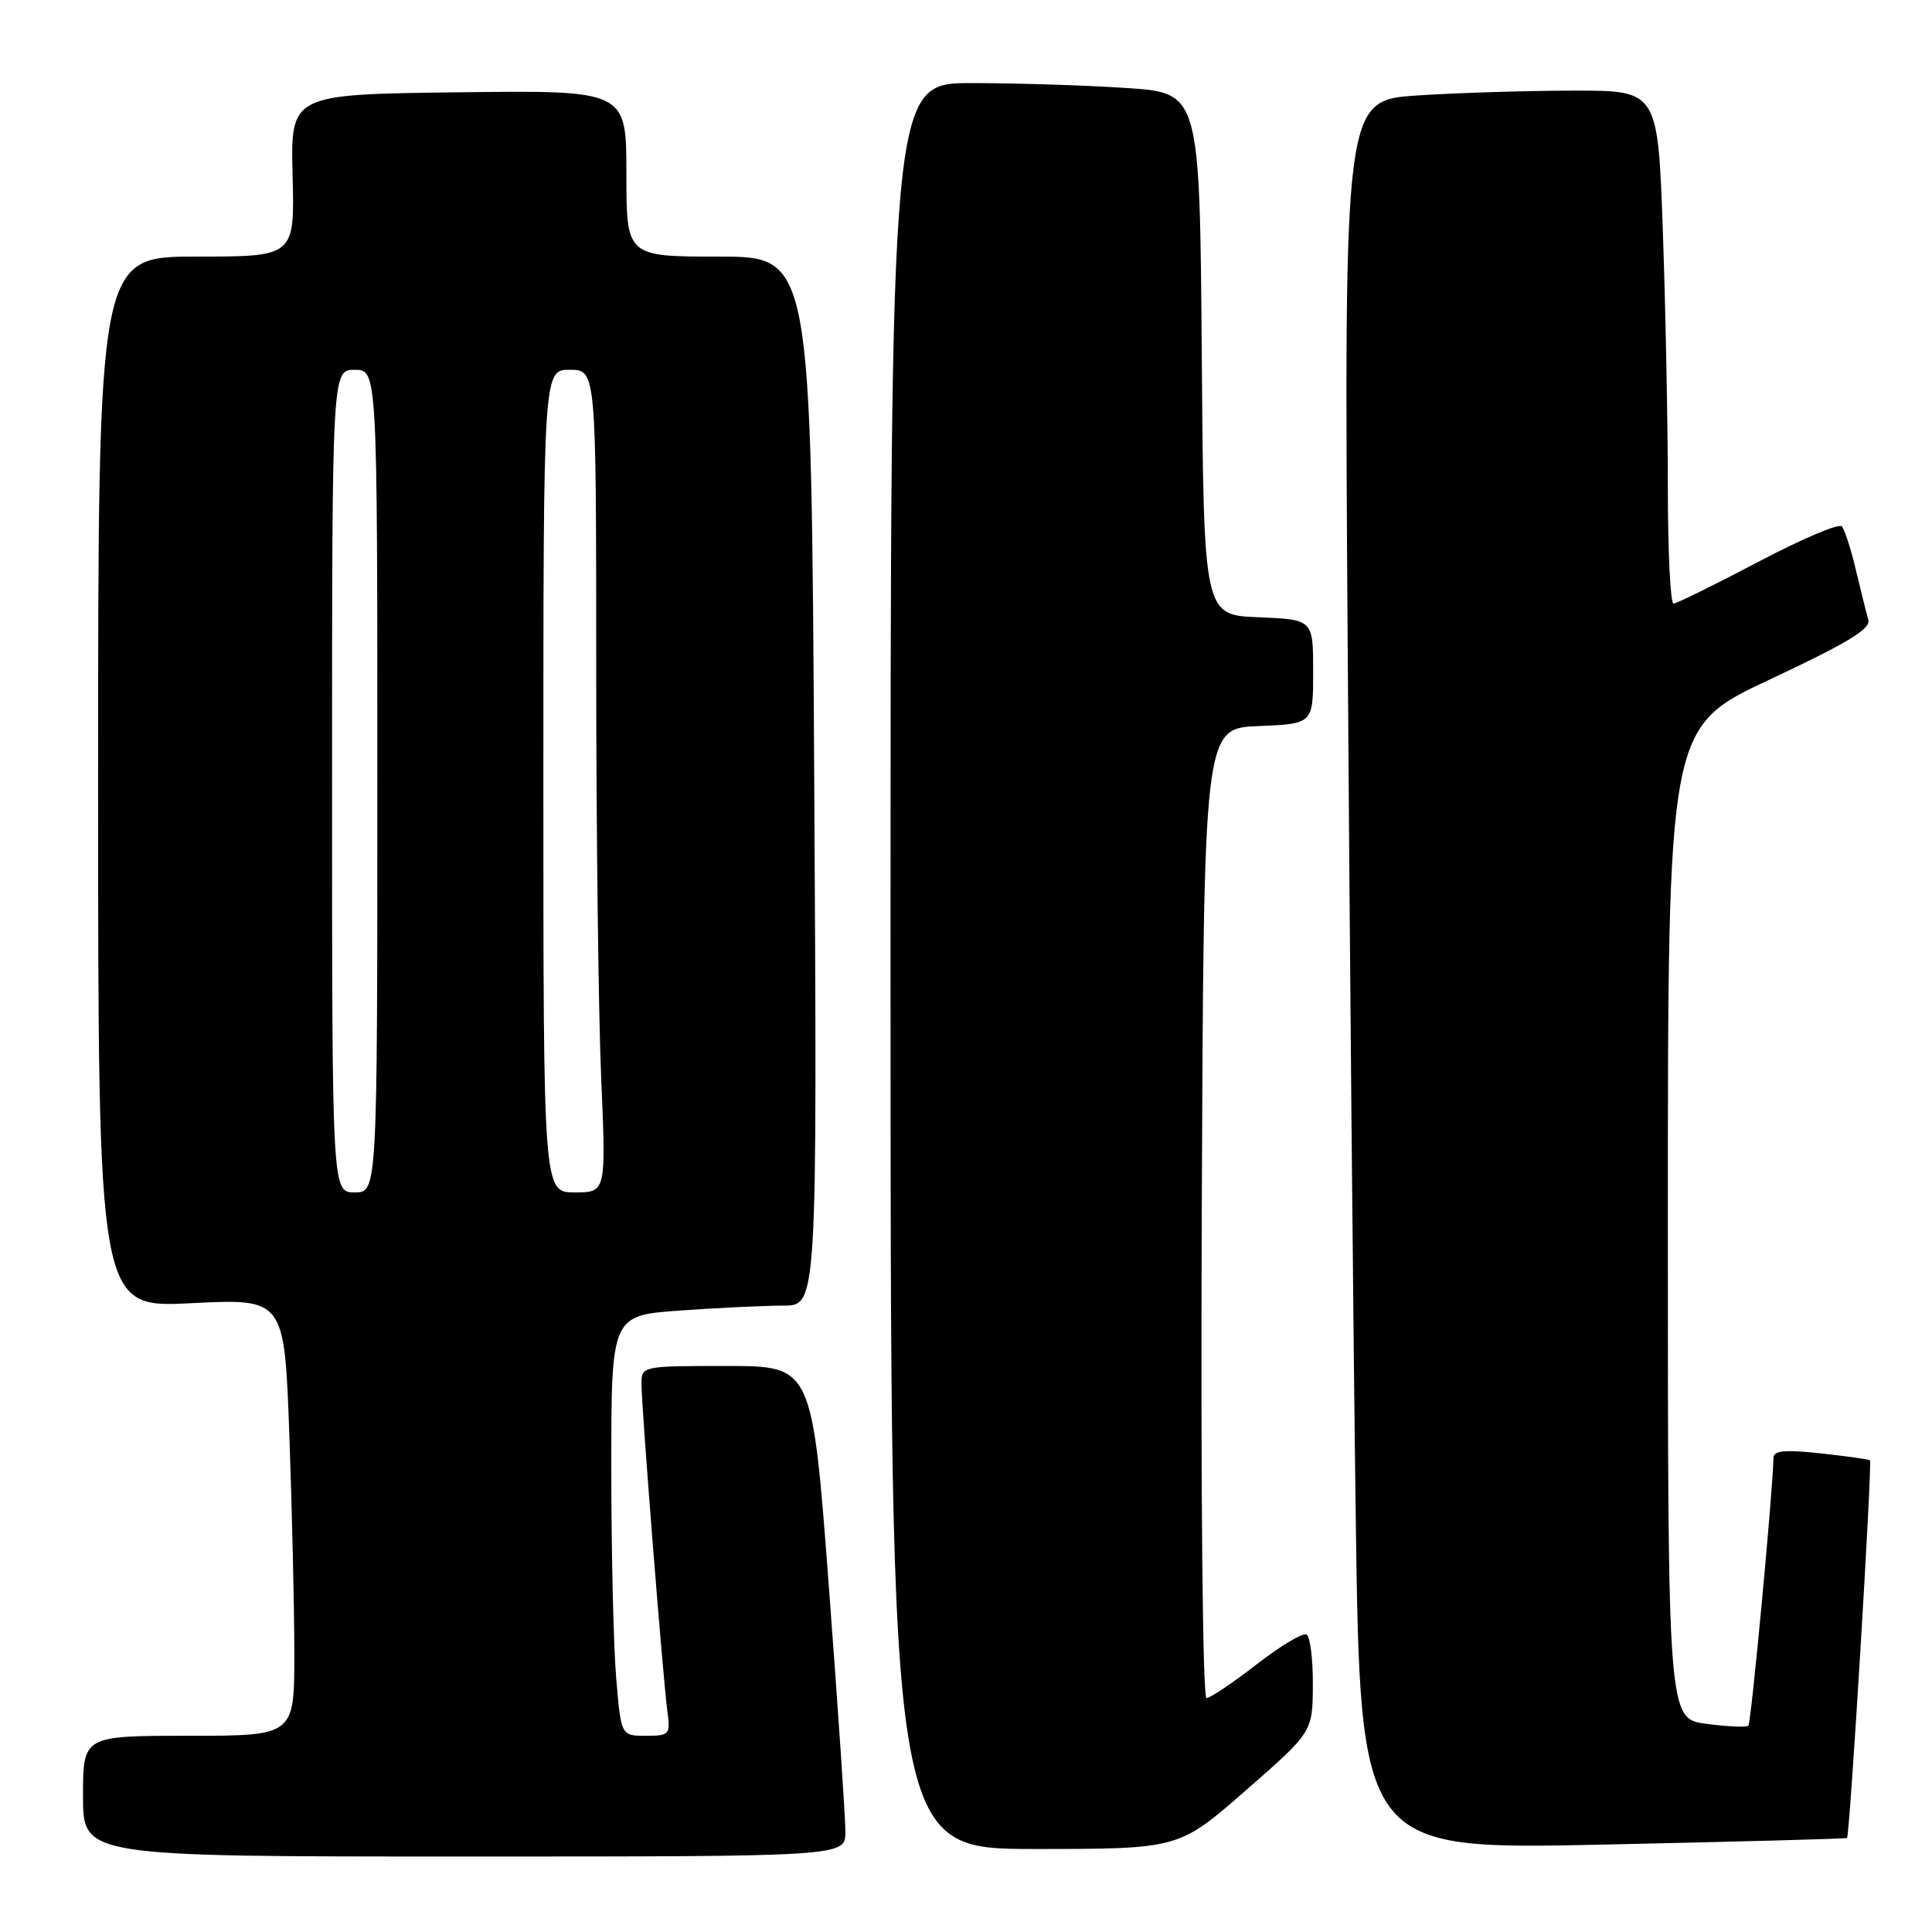 <?xml version="1.0" encoding="UTF-8" standalone="no"?>
<!DOCTYPE svg PUBLIC "-//W3C//DTD SVG 1.1//EN" "http://www.w3.org/Graphics/SVG/1.1/DTD/svg11.dtd" >
<svg xmlns="http://www.w3.org/2000/svg" xmlns:xlink="http://www.w3.org/1999/xlink" version="1.1" viewBox="0 0 256 256">
 <g >
 <path fill="currentColor"
d=" M 112.02 242.75 C 112.03 240.96 111.04 226.34 109.83 210.25 C 107.62 181.00 107.62 181.00 96.31 181.00 C 85.03 181.00 85.00 181.01 85.00 183.40 C 85.00 186.48 87.85 222.46 88.43 226.75 C 88.85 229.85 88.72 230.00 85.58 230.00 C 82.29 230.00 82.29 230.00 81.65 222.35 C 81.29 218.14 81.00 205.61 81.00 194.50 C 81.00 174.30 81.00 174.30 90.15 173.65 C 95.19 173.29 101.33 173.00 103.80 173.00 C 108.29 173.00 108.29 173.00 107.89 103.50 C 107.50 34.01 107.50 34.01 95.25 34.00 C 83.00 34.00 83.00 34.00 83.00 22.98 C 83.00 11.96 83.00 11.96 60.75 12.23 C 38.50 12.50 38.50 12.50 38.77 23.25 C 39.05 34.00 39.05 34.00 26.02 34.00 C 13.00 34.00 13.00 34.00 13.00 103.65 C 13.00 173.31 13.00 173.31 25.34 172.68 C 37.69 172.06 37.69 172.06 38.34 190.19 C 38.70 200.16 39.00 213.20 39.00 219.16 C 39.00 230.00 39.00 230.00 25.00 230.00 C 11.00 230.00 11.00 230.00 11.00 238.00 C 11.00 246.00 11.00 246.00 61.50 246.00 C 112.00 246.00 112.00 246.00 112.02 242.75 Z  M 165.06 237.25 C 173.92 229.50 173.92 229.50 173.96 223.31 C 173.98 219.90 173.61 216.88 173.14 216.59 C 172.67 216.29 169.69 218.07 166.52 220.53 C 163.35 222.99 160.36 225.00 159.87 225.00 C 159.36 225.00 159.09 197.65 159.24 160.75 C 159.50 96.50 159.50 96.50 166.75 96.21 C 174.00 95.91 174.00 95.91 174.00 89.00 C 174.00 82.09 174.00 82.09 166.75 81.79 C 159.50 81.50 159.50 81.50 159.24 46.90 C 158.97 12.30 158.97 12.30 149.24 11.66 C 143.88 11.30 134.66 11.01 128.75 11.01 C 118.00 11.00 118.00 11.00 118.00 128.00 C 118.00 245.00 118.00 245.00 137.10 245.00 C 156.20 245.00 156.20 245.00 165.06 237.25 Z  M 244.74 243.54 C 245.11 243.25 248.11 193.77 247.78 193.50 C 247.63 193.37 244.69 192.96 241.25 192.58 C 236.44 192.06 235.00 192.20 234.99 193.20 C 234.95 197.18 232.04 228.30 231.67 228.66 C 231.43 228.90 228.93 228.79 226.12 228.42 C 221.00 227.74 221.00 227.74 221.00 162.05 C 221.00 96.36 221.00 96.36 234.52 90.03 C 244.86 85.18 247.93 83.32 247.56 82.10 C 247.30 81.22 246.56 78.25 245.91 75.50 C 245.26 72.75 244.42 70.16 244.05 69.74 C 243.68 69.32 238.68 71.44 232.94 74.47 C 227.20 77.49 222.16 79.97 221.75 79.98 C 221.34 79.99 221.00 73.14 221.00 64.75 C 221.00 56.36 220.70 41.06 220.34 30.75 C 219.68 12.00 219.68 12.00 208.59 12.01 C 202.49 12.01 193.13 12.30 187.79 12.65 C 178.09 13.30 178.09 13.30 178.57 84.90 C 178.83 124.28 179.31 176.44 179.64 200.81 C 180.24 245.11 180.24 245.11 212.37 244.42 C 230.04 244.04 244.61 243.65 244.74 243.54 Z  M 44.00 103.50 C 44.00 49.00 44.00 49.00 47.00 49.00 C 50.00 49.00 50.00 49.00 50.00 103.50 C 50.00 158.00 50.00 158.00 47.00 158.00 C 44.00 158.00 44.00 158.00 44.00 103.50 Z  M 72.00 103.50 C 72.00 49.00 72.00 49.00 75.50 49.00 C 79.00 49.00 79.00 49.00 79.00 88.34 C 79.00 109.98 79.30 134.50 79.66 142.84 C 80.31 158.00 80.31 158.00 76.16 158.00 C 72.00 158.00 72.00 158.00 72.00 103.50 Z "/>
</g>
</svg>